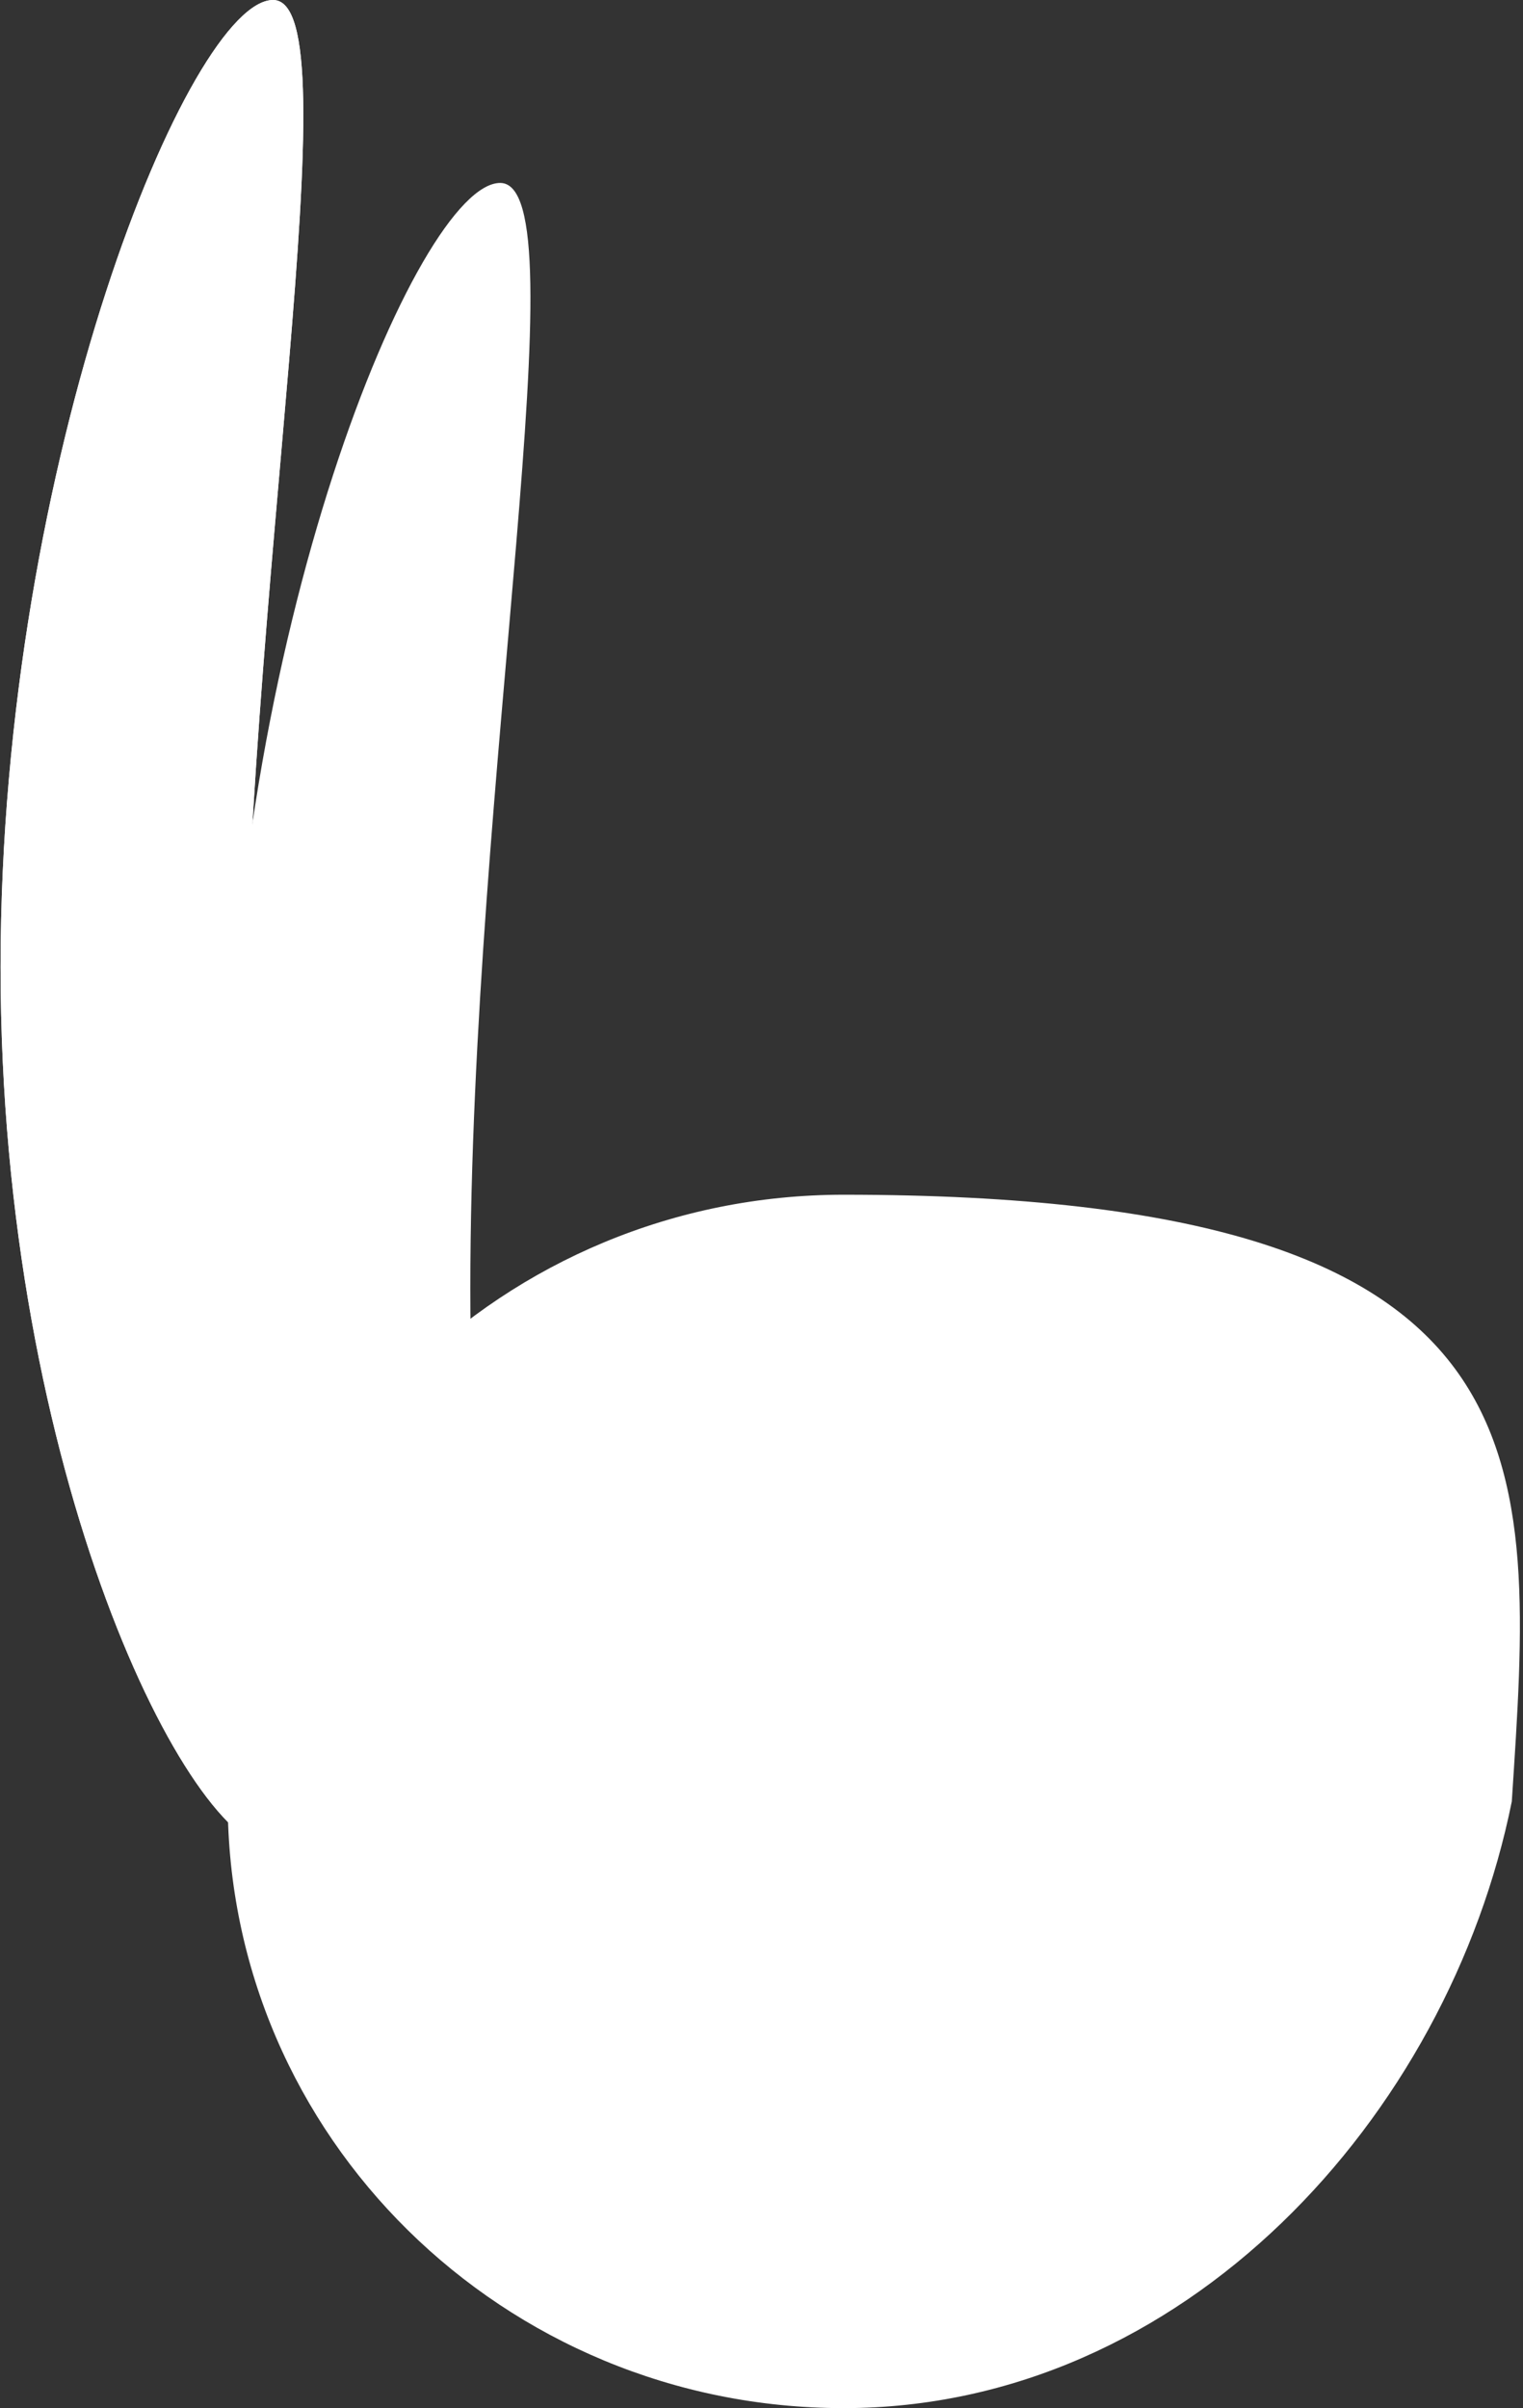 <svg width="408" height="645" viewBox="0 0 408 645" fill="none" xmlns="http://www.w3.org/2000/svg">
<rect x="0" y="0" width="408" height="645" fill="#333333" stroke="none"/>
<path d="M405 482.5C388 567 317.127 645 226 645C134.873 645 61 572.246 61 482.5C61 392.754 134.873 320 226 320C418 320 411 390 405 482.5Z" fill="white"/>
<path d="M65.154 296C65.154 432.69 95.245 495 73.154 495C51.062 495 0.154 395.69 0.154 259C0.154 122.31 51.062 0 73.154 0C95.245 0 65.154 159.31 65.154 296Z" fill="white"/>
<path d="M65.154 296C65.154 432.69 95.245 495 73.154 495C51.062 495 0.154 395.69 0.154 259C0.154 122.31 51.062 0 73.154 0C95.245 0 65.154 159.31 65.154 296Z" fill="white"/>
<path d="M126 345C126 481.69 156.091 544 134 544C111.909 544 61 444.69 61 308C61 171.31 111.909 49 134 49C156.091 49 126 208.31 126 345Z" fill="white"/>
</svg>
